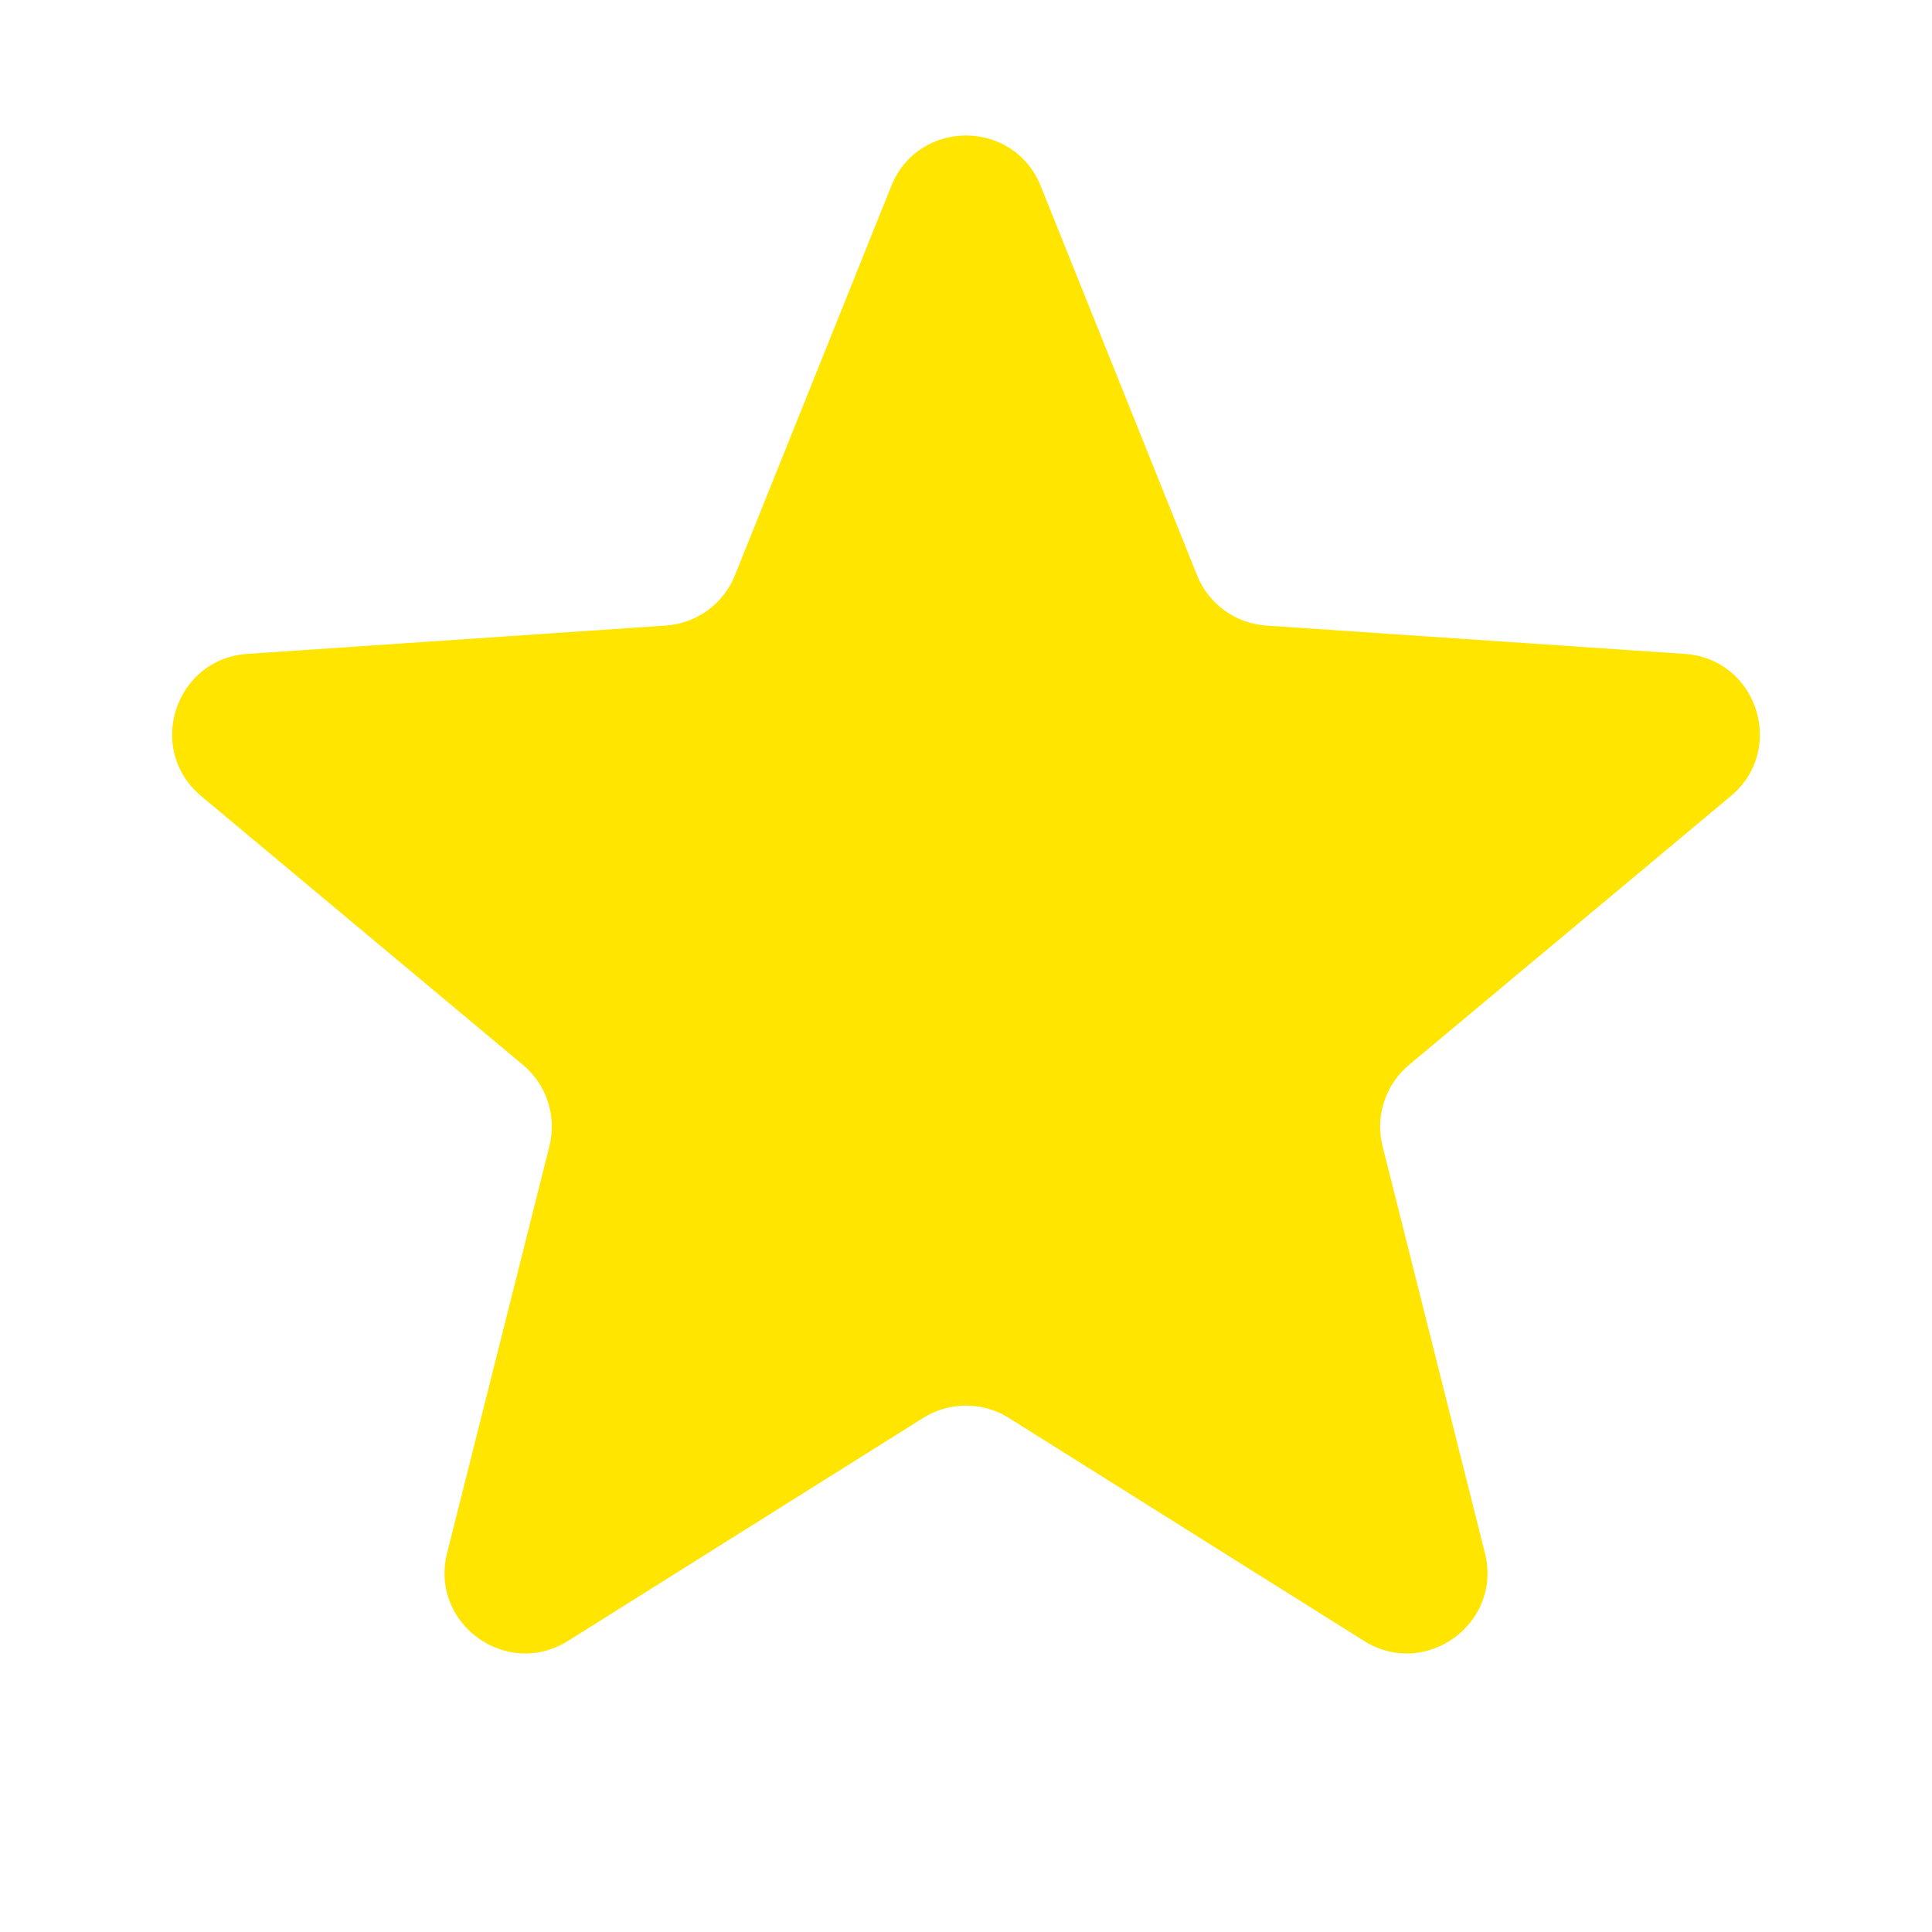<svg width="24" height="24" viewBox="0 0 24 24" fill="none" xmlns="http://www.w3.org/2000/svg">
<path d="M11.072 2.311C11.408 1.474 12.592 1.474 12.928 2.311L14.87 7.146C15.013 7.502 15.347 7.745 15.73 7.771L20.928 8.123C21.828 8.184 22.193 9.31 21.502 9.888L17.503 13.229C17.209 13.475 17.081 13.868 17.175 14.24L18.446 19.293C18.666 20.167 17.708 20.863 16.944 20.384L12.532 17.614C12.207 17.41 11.793 17.41 11.468 17.614L7.056 20.384C6.292 20.863 5.334 20.167 5.554 19.293L6.825 14.24C6.919 13.868 6.791 13.475 6.497 13.229L2.498 9.888C1.807 9.31 2.172 8.184 3.072 8.123L8.27 7.771C8.653 7.745 8.987 7.502 9.13 7.146L11.072 2.311Z" fill="#FFE500"/>
</svg>
